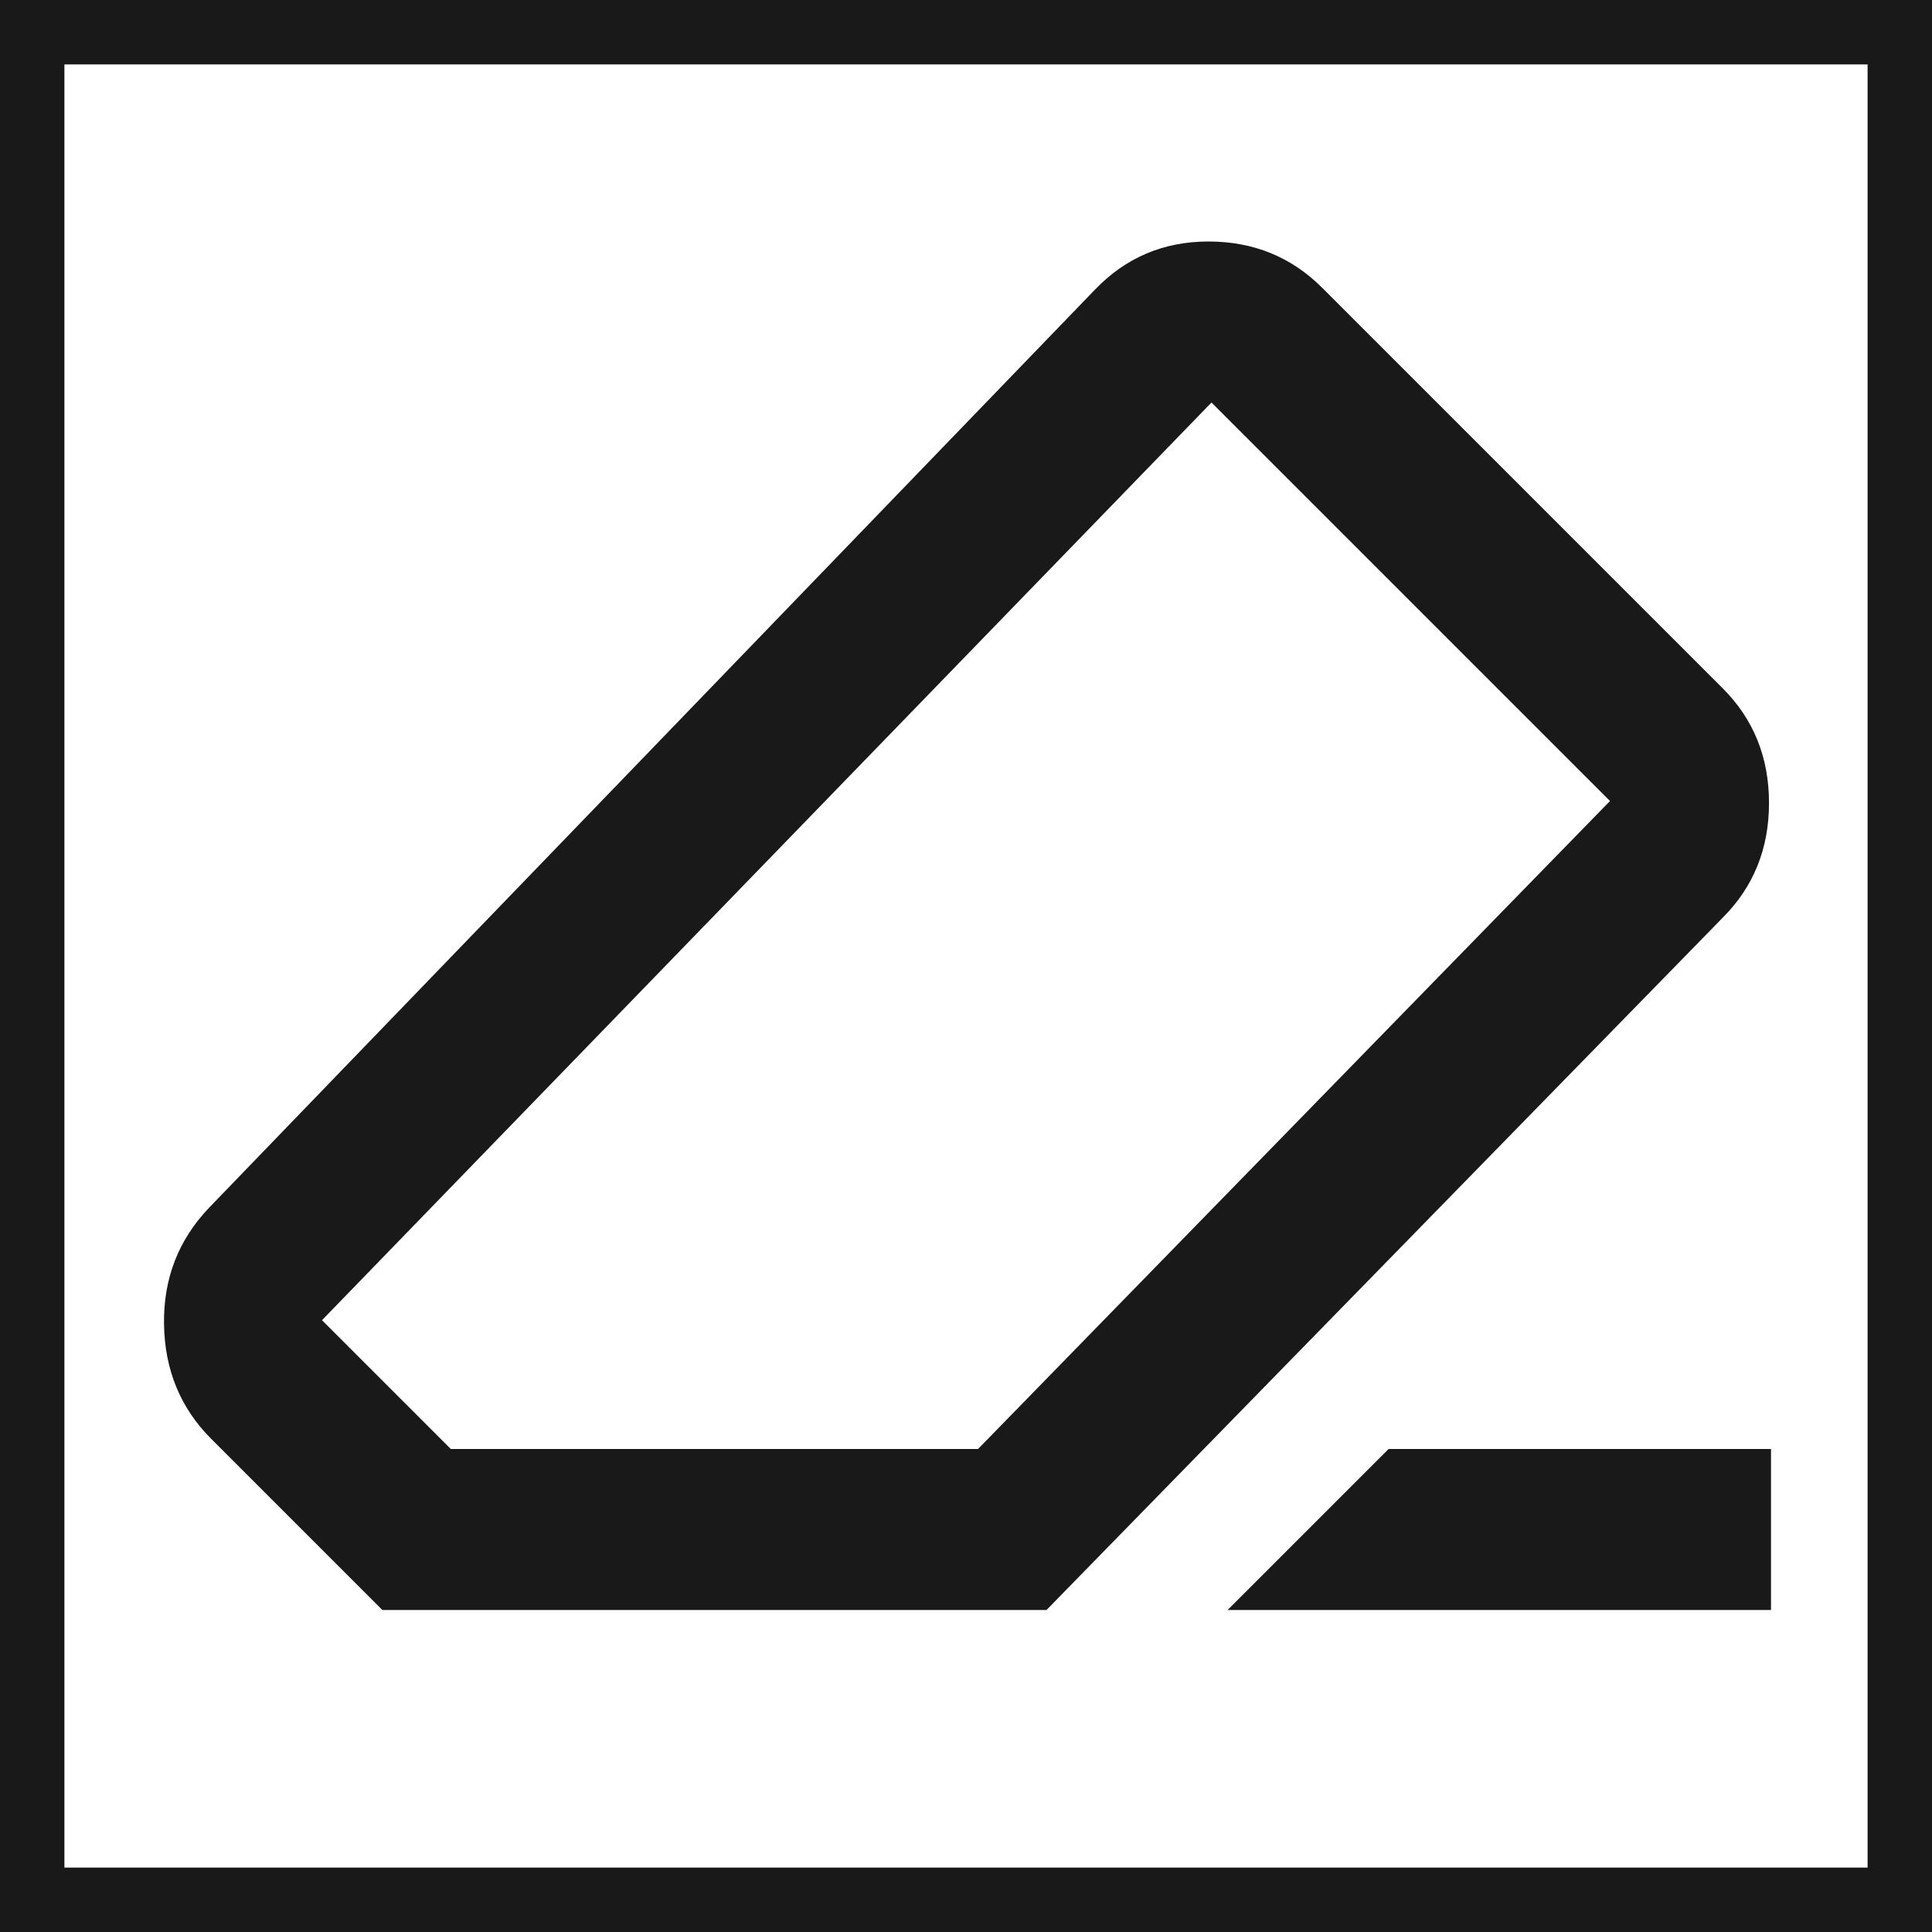 <svg width="30" height="30" viewBox="0 0 30 30" fill="none" xmlns="http://www.w3.org/2000/svg">
<rect x="0.5" y="0.5" width="29" height="29" stroke="black" stroke-opacity="0.9"/>
<path d="M21.562 22.5H27.5V25H19.062L21.562 22.5ZM5.937 25L3.281 22.344C2.802 21.865 2.557 21.271 2.547 20.562C2.536 19.854 2.771 19.25 3.25 18.75L17 4.5C17.479 4 18.068 3.75 18.765 3.75C19.463 3.75 20.052 3.99 20.531 4.469L26.75 10.688C27.229 11.167 27.469 11.76 27.469 12.469C27.469 13.177 27.229 13.771 26.75 14.25L16.25 25H5.937ZM15.187 22.5L25 12.438L18.812 6.25L5 20.5L7 22.5H15.187Z" fill="black" fill-opacity="0.9"/>
</svg>

